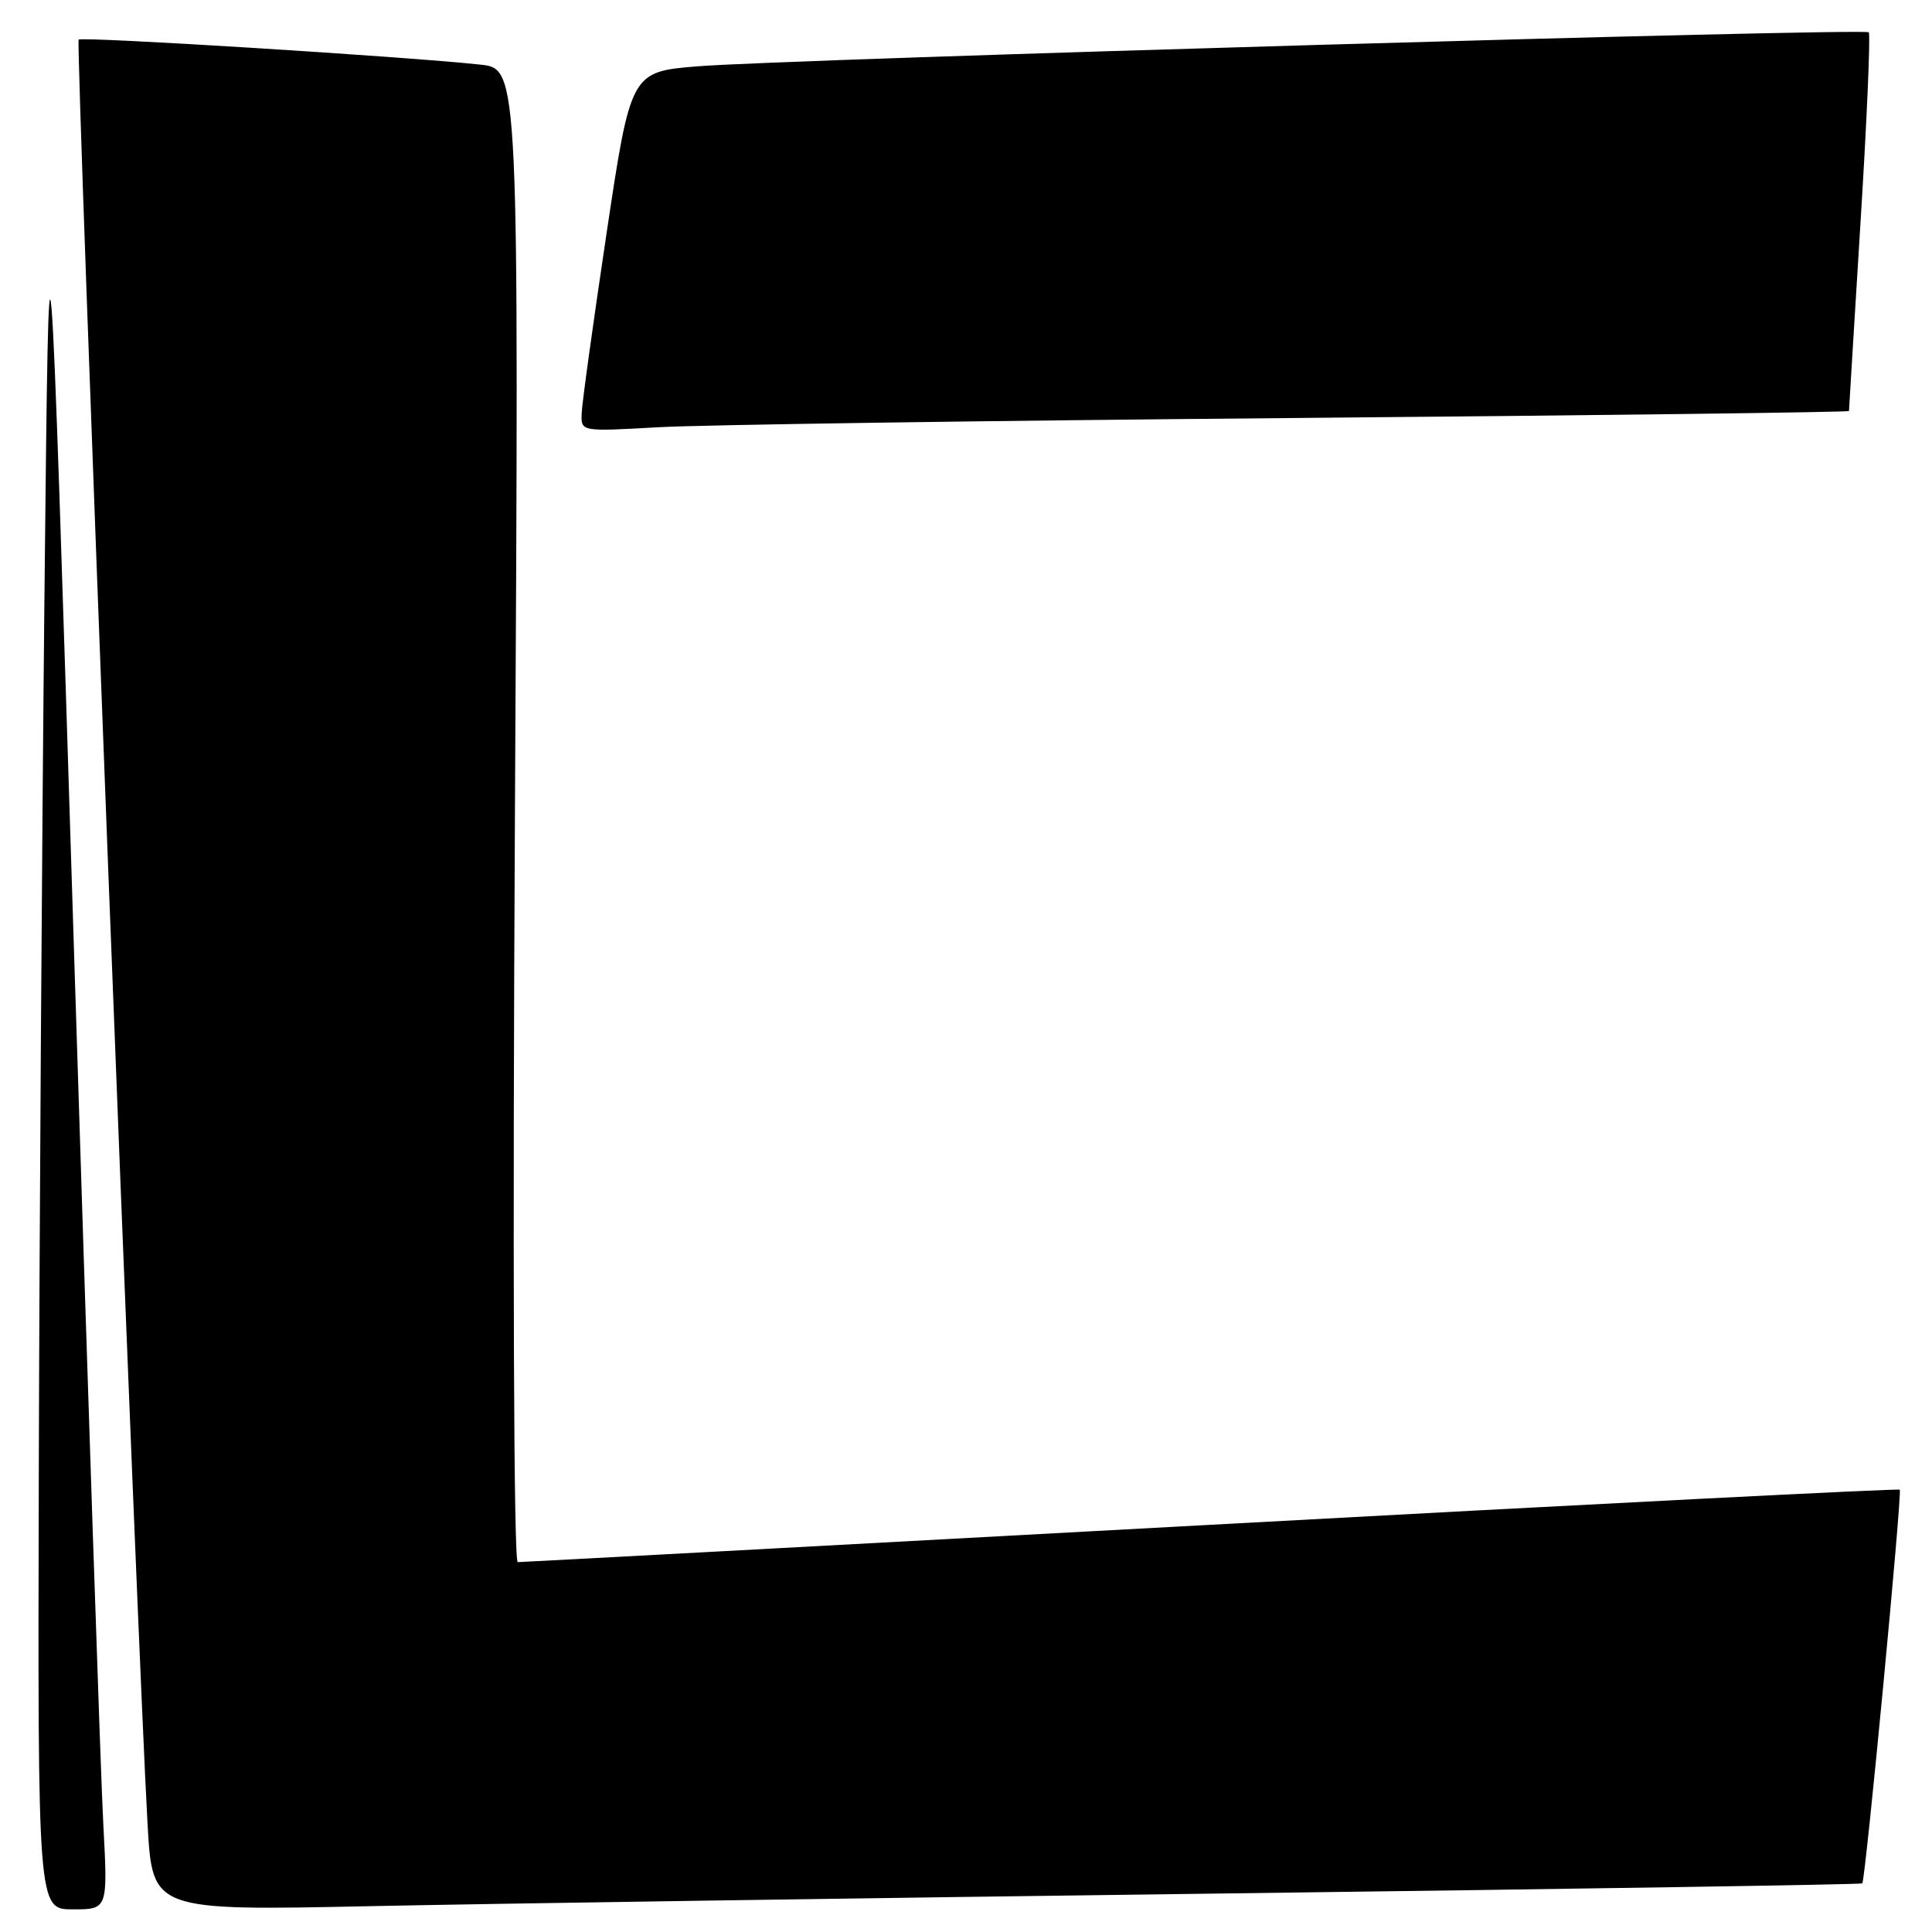 <?xml version="1.0" encoding="UTF-8" standalone="no"?>
<!DOCTYPE svg PUBLIC "-//W3C//DTD SVG 1.1//EN" "http://www.w3.org/Graphics/SVG/1.1/DTD/svg11.dtd" >
<svg xmlns="http://www.w3.org/2000/svg" xmlns:xlink="http://www.w3.org/1999/xlink" version="1.1" viewBox="0 0 256 256">
 <g >
 <path fill="currentColor"
d=" M 13.69 241.75 C 13.35 235.56 11.60 183.25 9.79 125.50 C 6.50 20.50 6.50 20.50 5.89 79.00 C 5.56 111.17 5.22 163.49 5.14 195.25 C 5.00 253.00 5.00 253.00 9.65 253.00 C 14.29 253.00 14.29 253.00 13.69 241.75 Z  M 162.50 250.89 C 208.70 250.30 246.62 249.70 246.76 249.56 C 247.18 249.16 252.07 197.73 251.73 197.39 C 251.56 197.22 210.49 199.31 160.46 202.04 C 110.43 204.76 69.09 206.99 68.60 206.99 C 68.07 207.00 67.92 166.45 68.23 108.06 C 68.77 9.11 68.77 9.11 63.63 8.56 C 53.56 7.48 10.84 4.82 10.42 5.25 C 10.00 5.67 18.22 218.52 19.56 241.84 C 20.21 253.19 20.21 253.19 49.35 252.57 C 65.38 252.24 116.30 251.48 162.50 250.89 Z  M 171.25 55.39 C 211.81 55.04 245.00 54.62 245.00 54.46 C 245.00 54.29 245.69 43.04 246.53 29.44 C 247.38 15.85 247.86 4.53 247.62 4.28 C 247.03 3.70 104.28 7.84 92.54 8.78 C 83.58 9.50 83.58 9.50 80.36 31.00 C 78.59 42.83 77.10 53.56 77.07 54.85 C 77.00 57.19 77.00 57.19 87.25 56.61 C 92.89 56.29 130.69 55.74 171.25 55.39 Z "/>
</g>
</svg>